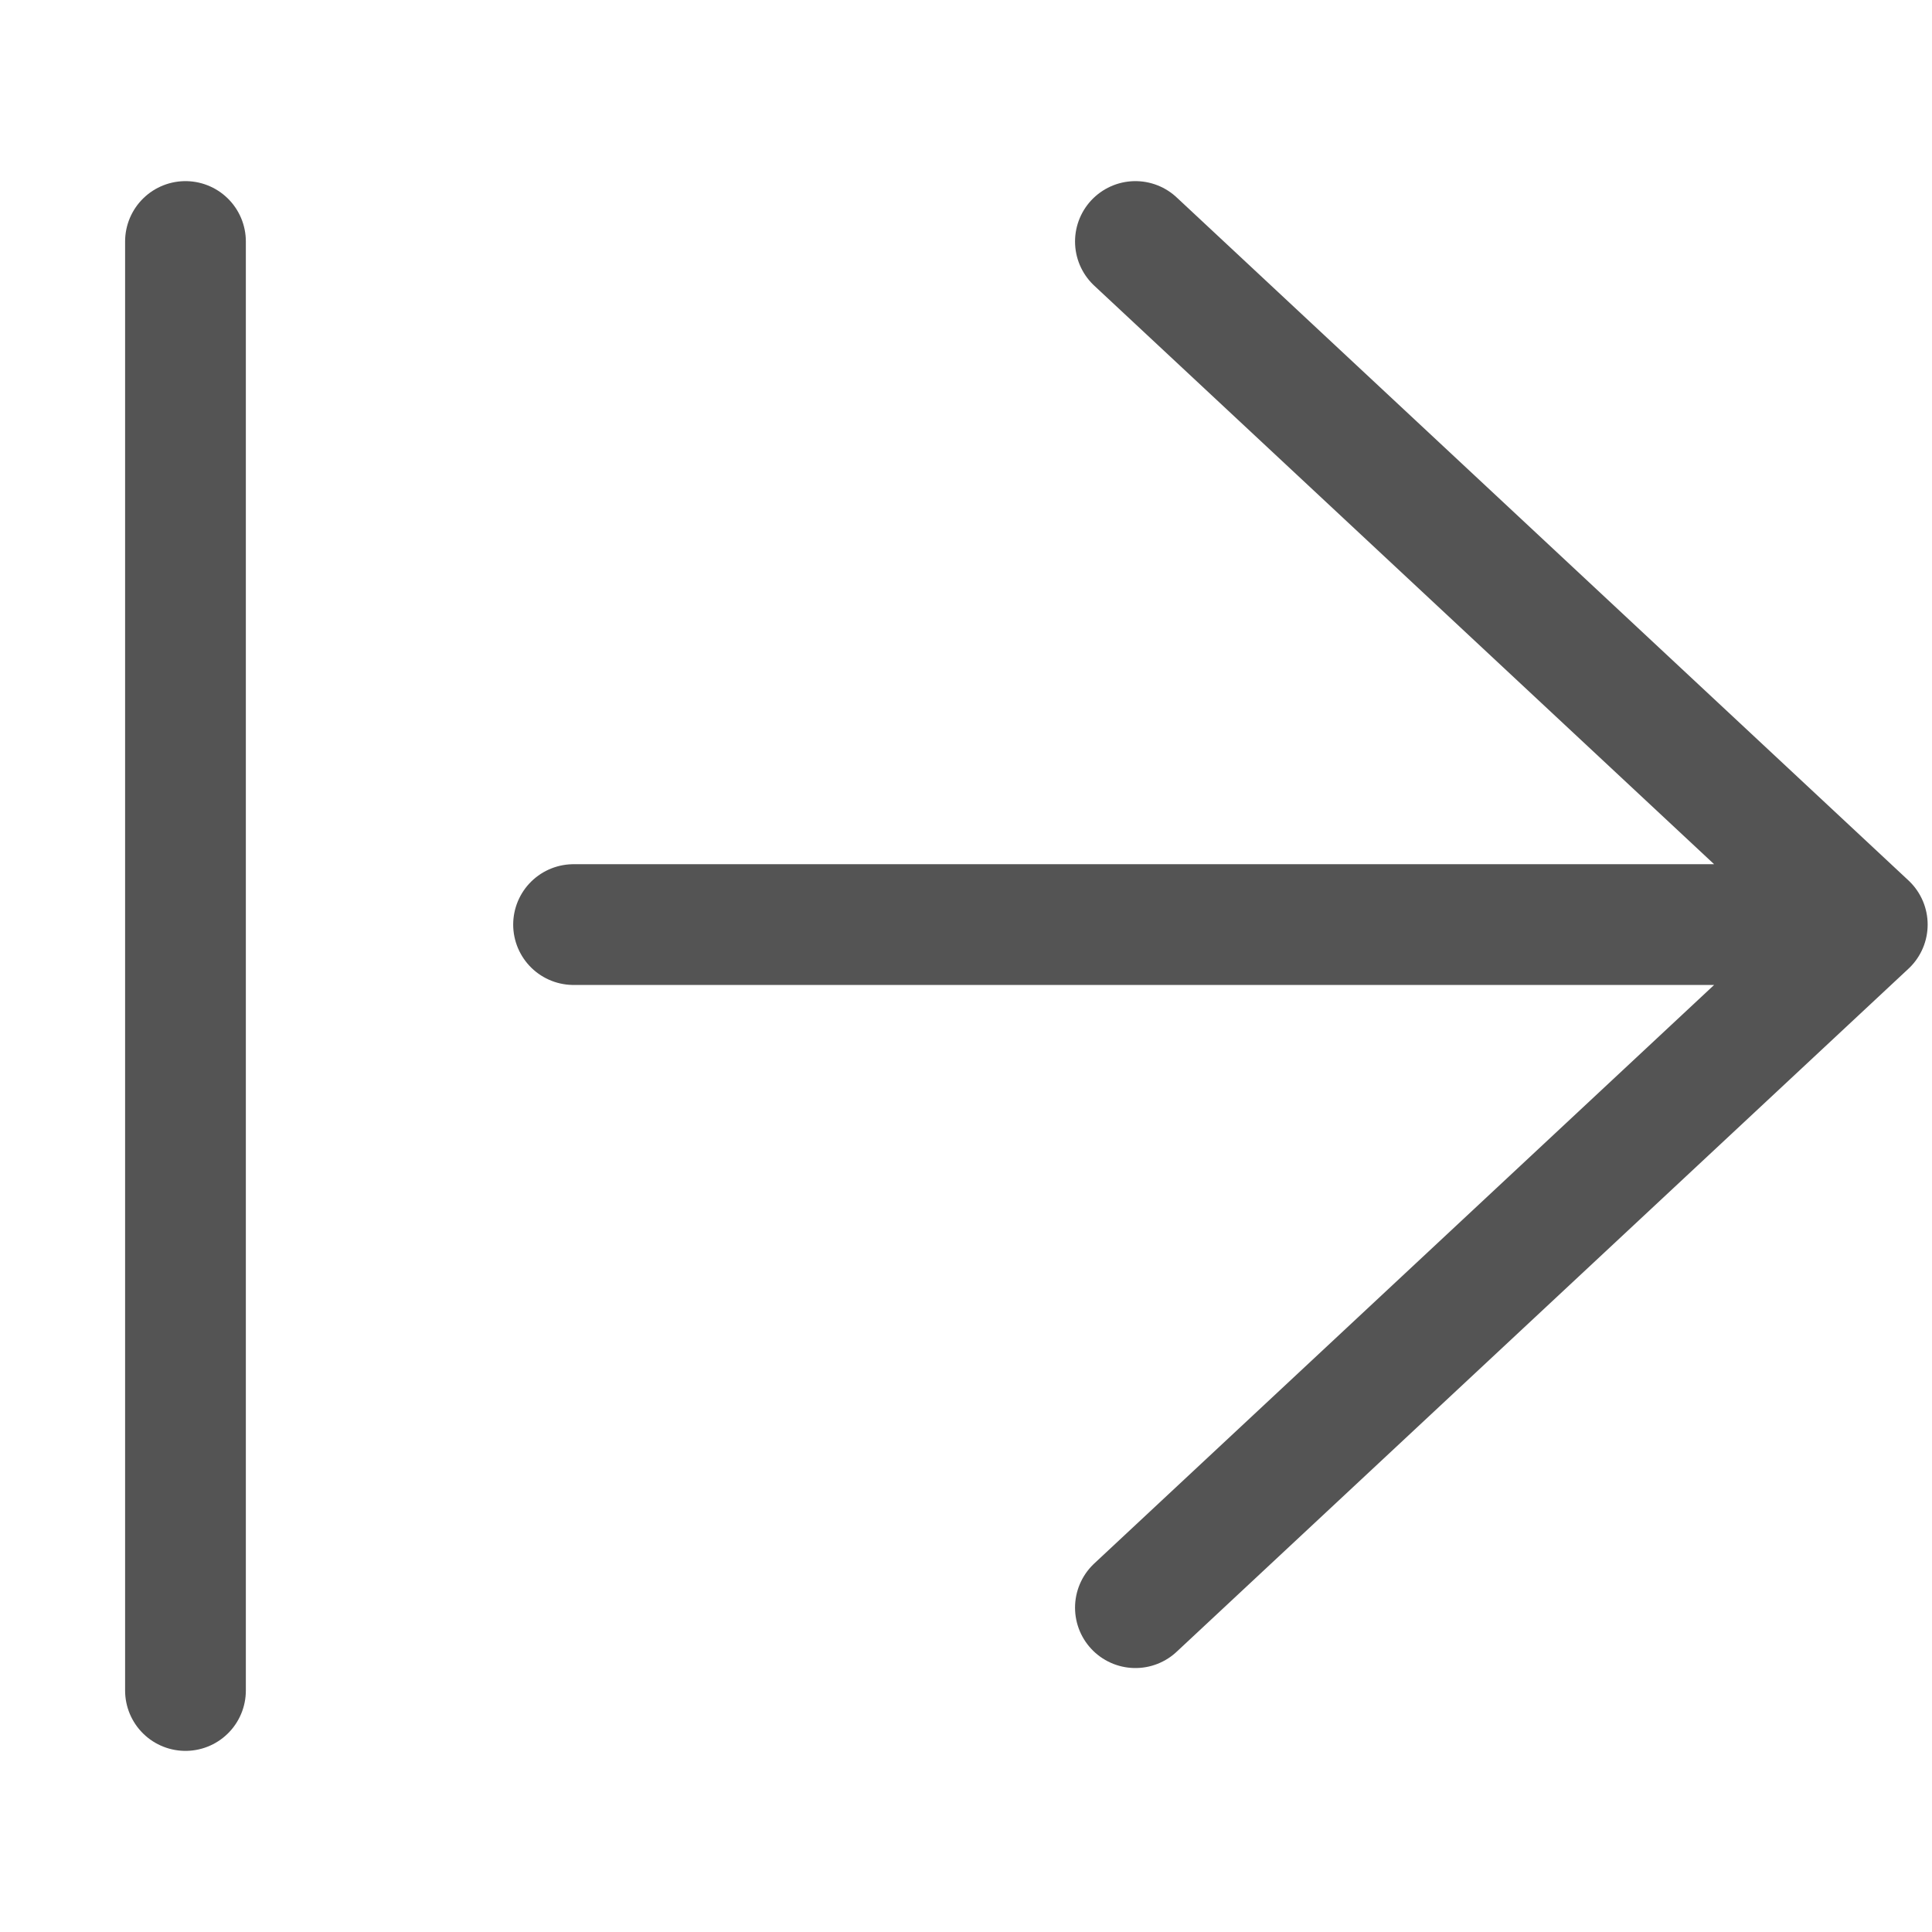 <?xml version="1.0" encoding="UTF-8"?>
<svg width="16px" height="16px" viewBox="0 0 16 16" version="1.1" xmlns="http://www.w3.org/2000/svg" xmlns:xlink="http://www.w3.org/1999/xlink">
    <!-- Generator: Sketch 60.1 (88133) - https://sketch.com -->
    <title>编组 2</title>
    <desc>Created with Sketch.</desc>
    <g id="任务管理" stroke="none" stroke-width="1" fill="none" fill-rule="evenodd" stroke-linecap="round" stroke-linejoin="round">
        <g id="任务管理---描述图片" transform="translate(-268, -20)" stroke="#545454">
            <g id="编组-26" transform="translate(60, 0)">
                <g id="编组-9" transform="translate(208, 20)">
                    <g id="编组-2" transform="translate(1, 2)">
                        <line x1="0.536" y1="-7.09154957e-15" x2="0.536" y2="12" id="路径-10" transform="translate(0.536, 6) scale(-1, 1) translate(-0.536, -6) "></line>
                        <path d="M9.811,8.8817842e-16 L3.75,5.657 L9.811,11.314 M3.75,5.657 L14.464,5.657" id="形状结合" transform="translate(9.107, 5.657) scale(-1, 1) translate(-9.107, -5.657) "></path>
                    </g>
                </g>
            </g>
        </g>
    </g>
</svg>